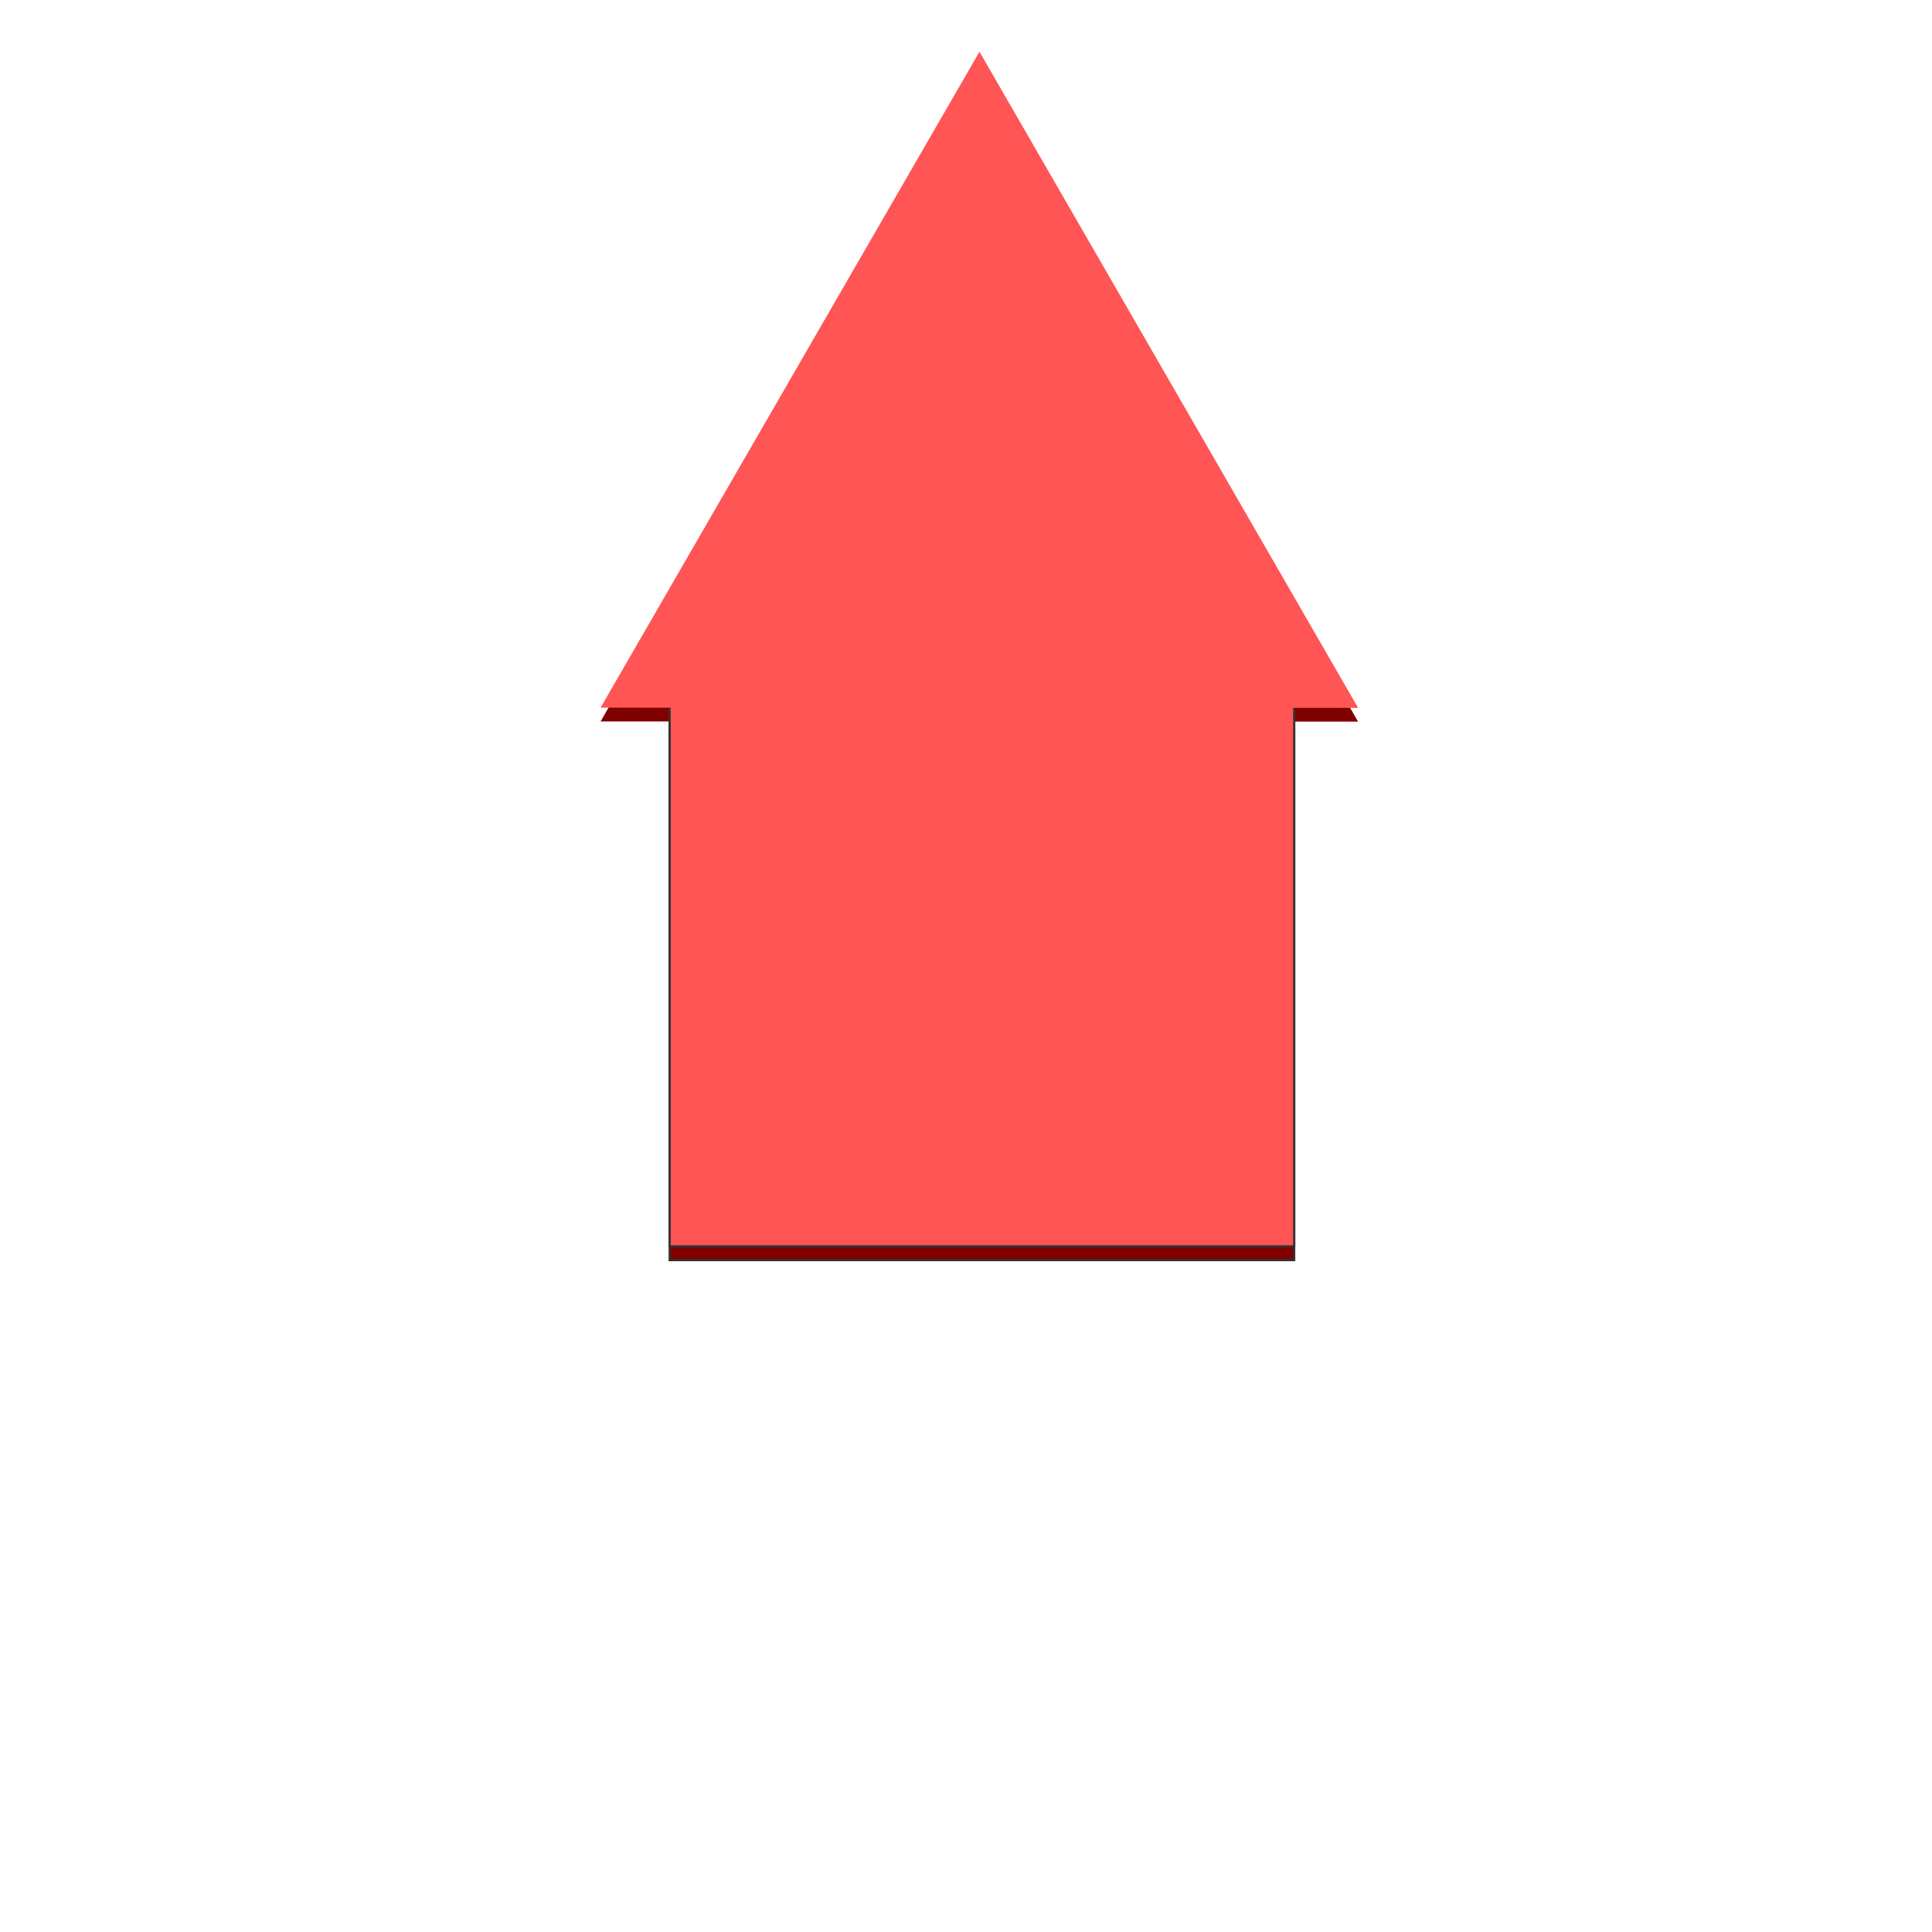 <?xml version="1.0" encoding="UTF-8" standalone="no"?>
<!-- Created with Inkscape (http://www.inkscape.org/) -->

<svg
   xmlns:dc="http://purl.org/dc/elements/1.1/"
   xmlns:cc="http://creativecommons.org/ns#"
   xmlns:rdf="http://www.w3.org/1999/02/22-rdf-syntax-ns#"
   xmlns:svg="http://www.w3.org/2000/svg"
   xmlns="http://www.w3.org/2000/svg"
   xmlns:sodipodi="http://sodipodi.sourceforge.net/DTD/sodipodi-0.dtd"
   xmlns:inkscape="http://www.inkscape.org/namespaces/inkscape"
   width="5cm"
   height="5cm"
   viewBox="0 0 177.165 177.165"
   id="svg2"
   version="1.1"
   inkscape:version="0.91 r13725"
   sodipodi:docname="days.svg"
   inkscape:export-filename="/srv/svn/github/classroom-assembly/src/components/weekday/img/sunday.png"
   inkscape:export-xdpi="130.04799"
   inkscape:export-ydpi="130.04799">
  <defs
     id="defs4">
    <clipPath
       clipPathUnits="userSpaceOnUse"
       id="clipPath3360">
      <path
         d="M 0,800 800,800 800,0 0,0 0,800 Z"
         id="path3362"
         inkscape:connector-curvature="0" />
    </clipPath>
    <clipPath
       clipPathUnits="userSpaceOnUse"
       id="clipPath3282">
      <path
         d="M 0,0 800,0 800,800 0,800 0,0 Z"
         id="path3284"
         inkscape:connector-curvature="0" />
    </clipPath>
    <clipPath
       clipPathUnits="userSpaceOnUse"
       id="clipPath3282-7">
      <path
         d="M 0,0 800,0 800,800 0,800 0,0 Z"
         id="path3284-5"
         inkscape:connector-curvature="0" />
    </clipPath>
    <linearGradient
       x1="0"
       y1="0"
       x2="1"
       y2="0"
       gradientUnits="userSpaceOnUse"
       gradientTransform="matrix(562.5,0,0,562.5,1.012,139.137)"
       spreadMethod="pad"
       id="linearGradient750">
      <stop
         style="stop-opacity:1;stop-color:#22272c"
         offset="0"
         id="stop752" />
      <stop
         style="stop-opacity:1;stop-color:#2b4353"
         offset="0.49"
         id="stop754" />
      <stop
         style="stop-opacity:1;stop-color:#22272c"
         offset="1"
         id="stop756" />
    </linearGradient>
    <clipPath
       clipPathUnits="userSpaceOnUse"
       id="clipPath3282-7-6">
      <path
         d="M 0,0 800,0 800,800 0,800 0,0 Z"
         id="path3284-5-0"
         inkscape:connector-curvature="0" />
    </clipPath>
    <filter
       inkscape:collect="always"
       style="color-interpolation-filters:sRGB"
       id="filter5408"
       x="-0.005"
       width="1.01"
       y="-0.005"
       height="1.01">
      <feGaussianBlur
         inkscape:collect="always"
         stdDeviation="0.226"
         id="feGaussianBlur5410" />
    </filter>
  </defs>
  <sodipodi:namedview
     id="base"
     pagecolor="#ffffff"
     bordercolor="#666666"
     borderopacity="1.0"
     inkscape:pageopacity="0.0"
     inkscape:pageshadow="2"
     inkscape:zoom="0.3724003"
     inkscape:cx="717.96268"
     inkscape:cy="260.66014"
     inkscape:document-units="px"
     inkscape:current-layer="g5433-6"
     showgrid="false"
     units="cm"
     inkscape:window-width="2335"
     inkscape:window-height="941"
     inkscape:window-x="0"
     inkscape:window-y="52"
     inkscape:window-maximized="0"
     showguides="false" />
  <g
     inkscape:label="Capa 1"
     inkscape:groupmode="layer"
     id="layer1"
     transform="translate(0,-875.197)">
    <path
       style="opacity:1;fill:#a15ddc;fill-opacity:1;fill-rule:nonzero;stroke:none;stroke-width:10;stroke-miterlimit:4;stroke-dasharray:none;stroke-opacity:1"
       id="path5447-3-5"
       r="98.571"
       cy="449.505"
       cx="328.571" />
    <g
       id="g5311"
       transform="matrix(0.763,0,0,0.763,94.401,-172.391)">
      <path
         d="m 412.106,1199.455 56.633,8.761 -41.402,39.62 9.167,56.566 -50.476,-27.132 -50.967,26.199 10.207,-56.387 -40.666,-40.375 56.783,-7.718 25.833,-51.152 24.888,51.618 z"
         style="fill:#aa0044;fill-opacity:1"
         id="path-4_92_-0-9"
         inkscape:connector-curvature="0" />
      <path
         d="m 412.128,1195.657 56.633,8.761 -41.402,39.62 9.167,56.566 -50.476,-27.132 -50.967,26.199 10.207,-56.387 -40.666,-40.375 56.783,-7.718 25.833,-51.152 24.888,51.618 z"
         style="fill:#ff5599"
         id="path-4_92_-3"
         inkscape:connector-curvature="0" />
    </g>
    <g
       id="g5414">
      <circle
         r="56.391"
         cy="648.899"
         cx="80.558"
         id="path5315-6"
         style="opacity:1;fill:#b3b3b3;fill-opacity:1;fill-rule:nonzero;stroke:none;stroke-width:0.4;stroke-miterlimit:4;stroke-dasharray:none;stroke-opacity:1" />
      <circle
         r="56.391"
         cy="645.542"
         cx="80.558"
         id="path5315"
         style="opacity:1;fill:#ffffff;fill-opacity:1;fill-rule:nonzero;stroke:#333333;stroke-width:0.4;stroke-miterlimit:4;stroke-dasharray:none;stroke-opacity:1;filter:url(#filter5408)" />
    </g>
    <g
       transform="translate(-253.759,-318.192)"
       id="g5433-6">
      <rect
         inkscape:transform-center-y="-240.33278"
         inkscape:transform-center-x="275.24145"
         y="883.847"
         x="29.538"
         height="115.467"
         width="115.467"
         id="rect5412-0-2"
         style="opacity:1;fill:#0044aa;fill-opacity:1;fill-rule:nonzero;stroke:#333333;stroke-width:0.4;stroke-miterlimit:4;stroke-dasharray:none;stroke-opacity:1" />
      <rect
         y="879.819"
         x="29.538"
         height="115.467"
         width="115.467"
         id="rect5412-6"
         style="opacity:1;fill:#2a7fff;fill-opacity:1;fill-rule:nonzero;stroke:#333333;stroke-width:0.4;stroke-miterlimit:4;stroke-dasharray:none;stroke-opacity:1" />
    </g>
    <path
       sodipodi:type="star"
       style="opacity:1;fill:#aa0000;fill-opacity:1;fill-rule:nonzero;stroke:none;stroke-width:0.4;stroke-miterlimit:4;stroke-dasharray:none;stroke-opacity:1"
       id="path5458-1-8"
       sodipodi:sides="3"
       sodipodi:cx="-304.77957"
       sodipodi:cy="912.7276"
       sodipodi:r1="121.58134"
       sodipodi:r2="60.790668"
       sodipodi:arg1="0.53284389"
       sodipodi:arg2="1.5800414"
       inkscape:flatsided="true"
       inkscape:rounded="0"
       inkscape:randomized="0"
       d="m -200.054,974.489 -210.576,-1.947 106.974,-181.391 z"
       inkscape:transform-center-x="-0.017278736"
       inkscape:transform-center-y="-18.160965"
       transform="matrix(0.598,-0.006,0.006,0.598,-29.845,341.118)" />
    <path
       sodipodi:type="star"
       style="opacity:1;fill:#ff5555;fill-opacity:1;fill-rule:nonzero;stroke:none;stroke-width:0.4;stroke-miterlimit:4;stroke-dasharray:none;stroke-opacity:1"
       id="path5458-7"
       sodipodi:sides="3"
       sodipodi:cx="-304.77957"
       sodipodi:cy="912.7276"
       sodipodi:r1="121.58134"
       sodipodi:r2="60.790668"
       sodipodi:arg1="0.53284389"
       sodipodi:arg2="1.5800414"
       inkscape:flatsided="true"
       inkscape:rounded="0"
       inkscape:randomized="0"
       d="m -200.054,974.489 -210.576,-1.947 106.974,-181.391 z"
       inkscape:transform-center-x="-0.017278736"
       inkscape:transform-center-y="-18.160965"
       transform="matrix(0.598,-0.006,0.006,0.598,-29.845,338.302)" />
    <g
       id="g5515"
       transform="translate(224.056,-93.04)">
      <rect
         inkscape:transform-center-y="-240.33278"
         inkscape:transform-center-x="275.24145"
         y="1075.076"
         x="240.135"
         height="96.656"
         width="134.936"
         id="rect5412-0-2-9"
         style="opacity:1;fill:#a0892c;fill-opacity:1;fill-rule:nonzero;stroke:none;stroke-width:0.396;stroke-miterlimit:4;stroke-dasharray:none;stroke-opacity:1" />
      <rect
         y="1069.704"
         x="240.135"
         height="96.656"
         width="134.936"
         id="rect5412-6-2"
         style="opacity:1;fill:#ffd42a;fill-opacity:1;fill-rule:nonzero;stroke:none;stroke-width:0.396;stroke-miterlimit:4;stroke-dasharray:none;stroke-opacity:1" />
    </g>
    <g
       id="g5584"
       transform="matrix(0.496,0,0,0.496,76.225,471.987)">
      <g
         style="fill:#800000"
         id="g5559-5"
         transform="translate(0,-7.455)">
        <rect
           style="opacity:1;fill:#800000;fill-opacity:1;fill-rule:nonzero;stroke:#333333;stroke-width:0.4;stroke-miterlimit:4;stroke-dasharray:none;stroke-opacity:1"
           id="rect5412-6-3-9"
           width="115.467"
           height="115.467"
           x="-29.874"
           y="937.886" />
        <path
           sodipodi:type="star"
           style="opacity:1;fill:#800000;fill-opacity:1;fill-rule:nonzero;stroke:none;stroke-width:0.4;stroke-miterlimit:4;stroke-dasharray:none;stroke-opacity:1"
           id="path5458-7-7-2"
           sodipodi:sides="3"
           sodipodi:cx="-304.77957"
           sodipodi:cy="912.7276"
           sodipodi:r1="121.58134"
           sodipodi:r2="60.790668"
           sodipodi:arg1="0.53284389"
           sodipodi:arg2="1.5800414"
           inkscape:flatsided="true"
           inkscape:rounded="0"
           inkscape:randomized="0"
           d="m -200.054,974.489 -210.576,-1.947 106.974,-181.391 z"
           inkscape:transform-center-x="-0.019218486"
           inkscape:transform-center-y="-20.194124"
           transform="matrix(0.665,-0.006,0.006,0.665,224.589,304.548)" />
      </g>
      <g
         transform="translate(0,-10)"
         id="g5559">
        <rect
           style="opacity:1;fill:#ff5555;fill-opacity:1;fill-rule:nonzero;stroke:#333333;stroke-width:0.4;stroke-miterlimit:4;stroke-dasharray:none;stroke-opacity:1"
           id="rect5412-6-3"
           width="115.467"
           height="115.467"
           x="-29.874"
           y="937.886" />
        <path
           sodipodi:type="star"
           style="opacity:1;fill:#ff5555;fill-opacity:1;fill-rule:nonzero;stroke:none;stroke-width:0.4;stroke-miterlimit:4;stroke-dasharray:none;stroke-opacity:1"
           id="path5458-7-7"
           sodipodi:sides="3"
           sodipodi:cx="-304.77957"
           sodipodi:cy="912.7276"
           sodipodi:r1="121.58134"
           sodipodi:r2="60.790668"
           sodipodi:arg1="0.53284389"
           sodipodi:arg2="1.5800414"
           inkscape:flatsided="true"
           inkscape:rounded="0"
           inkscape:randomized="0"
           d="m -200.054,974.489 -210.576,-1.947 106.974,-181.391 z"
           inkscape:transform-center-x="-0.019218486"
           inkscape:transform-center-y="-20.194124"
           transform="matrix(0.665,-0.006,0.006,0.665,224.589,304.548)" />
      </g>
    </g>
  </g>
</svg>
